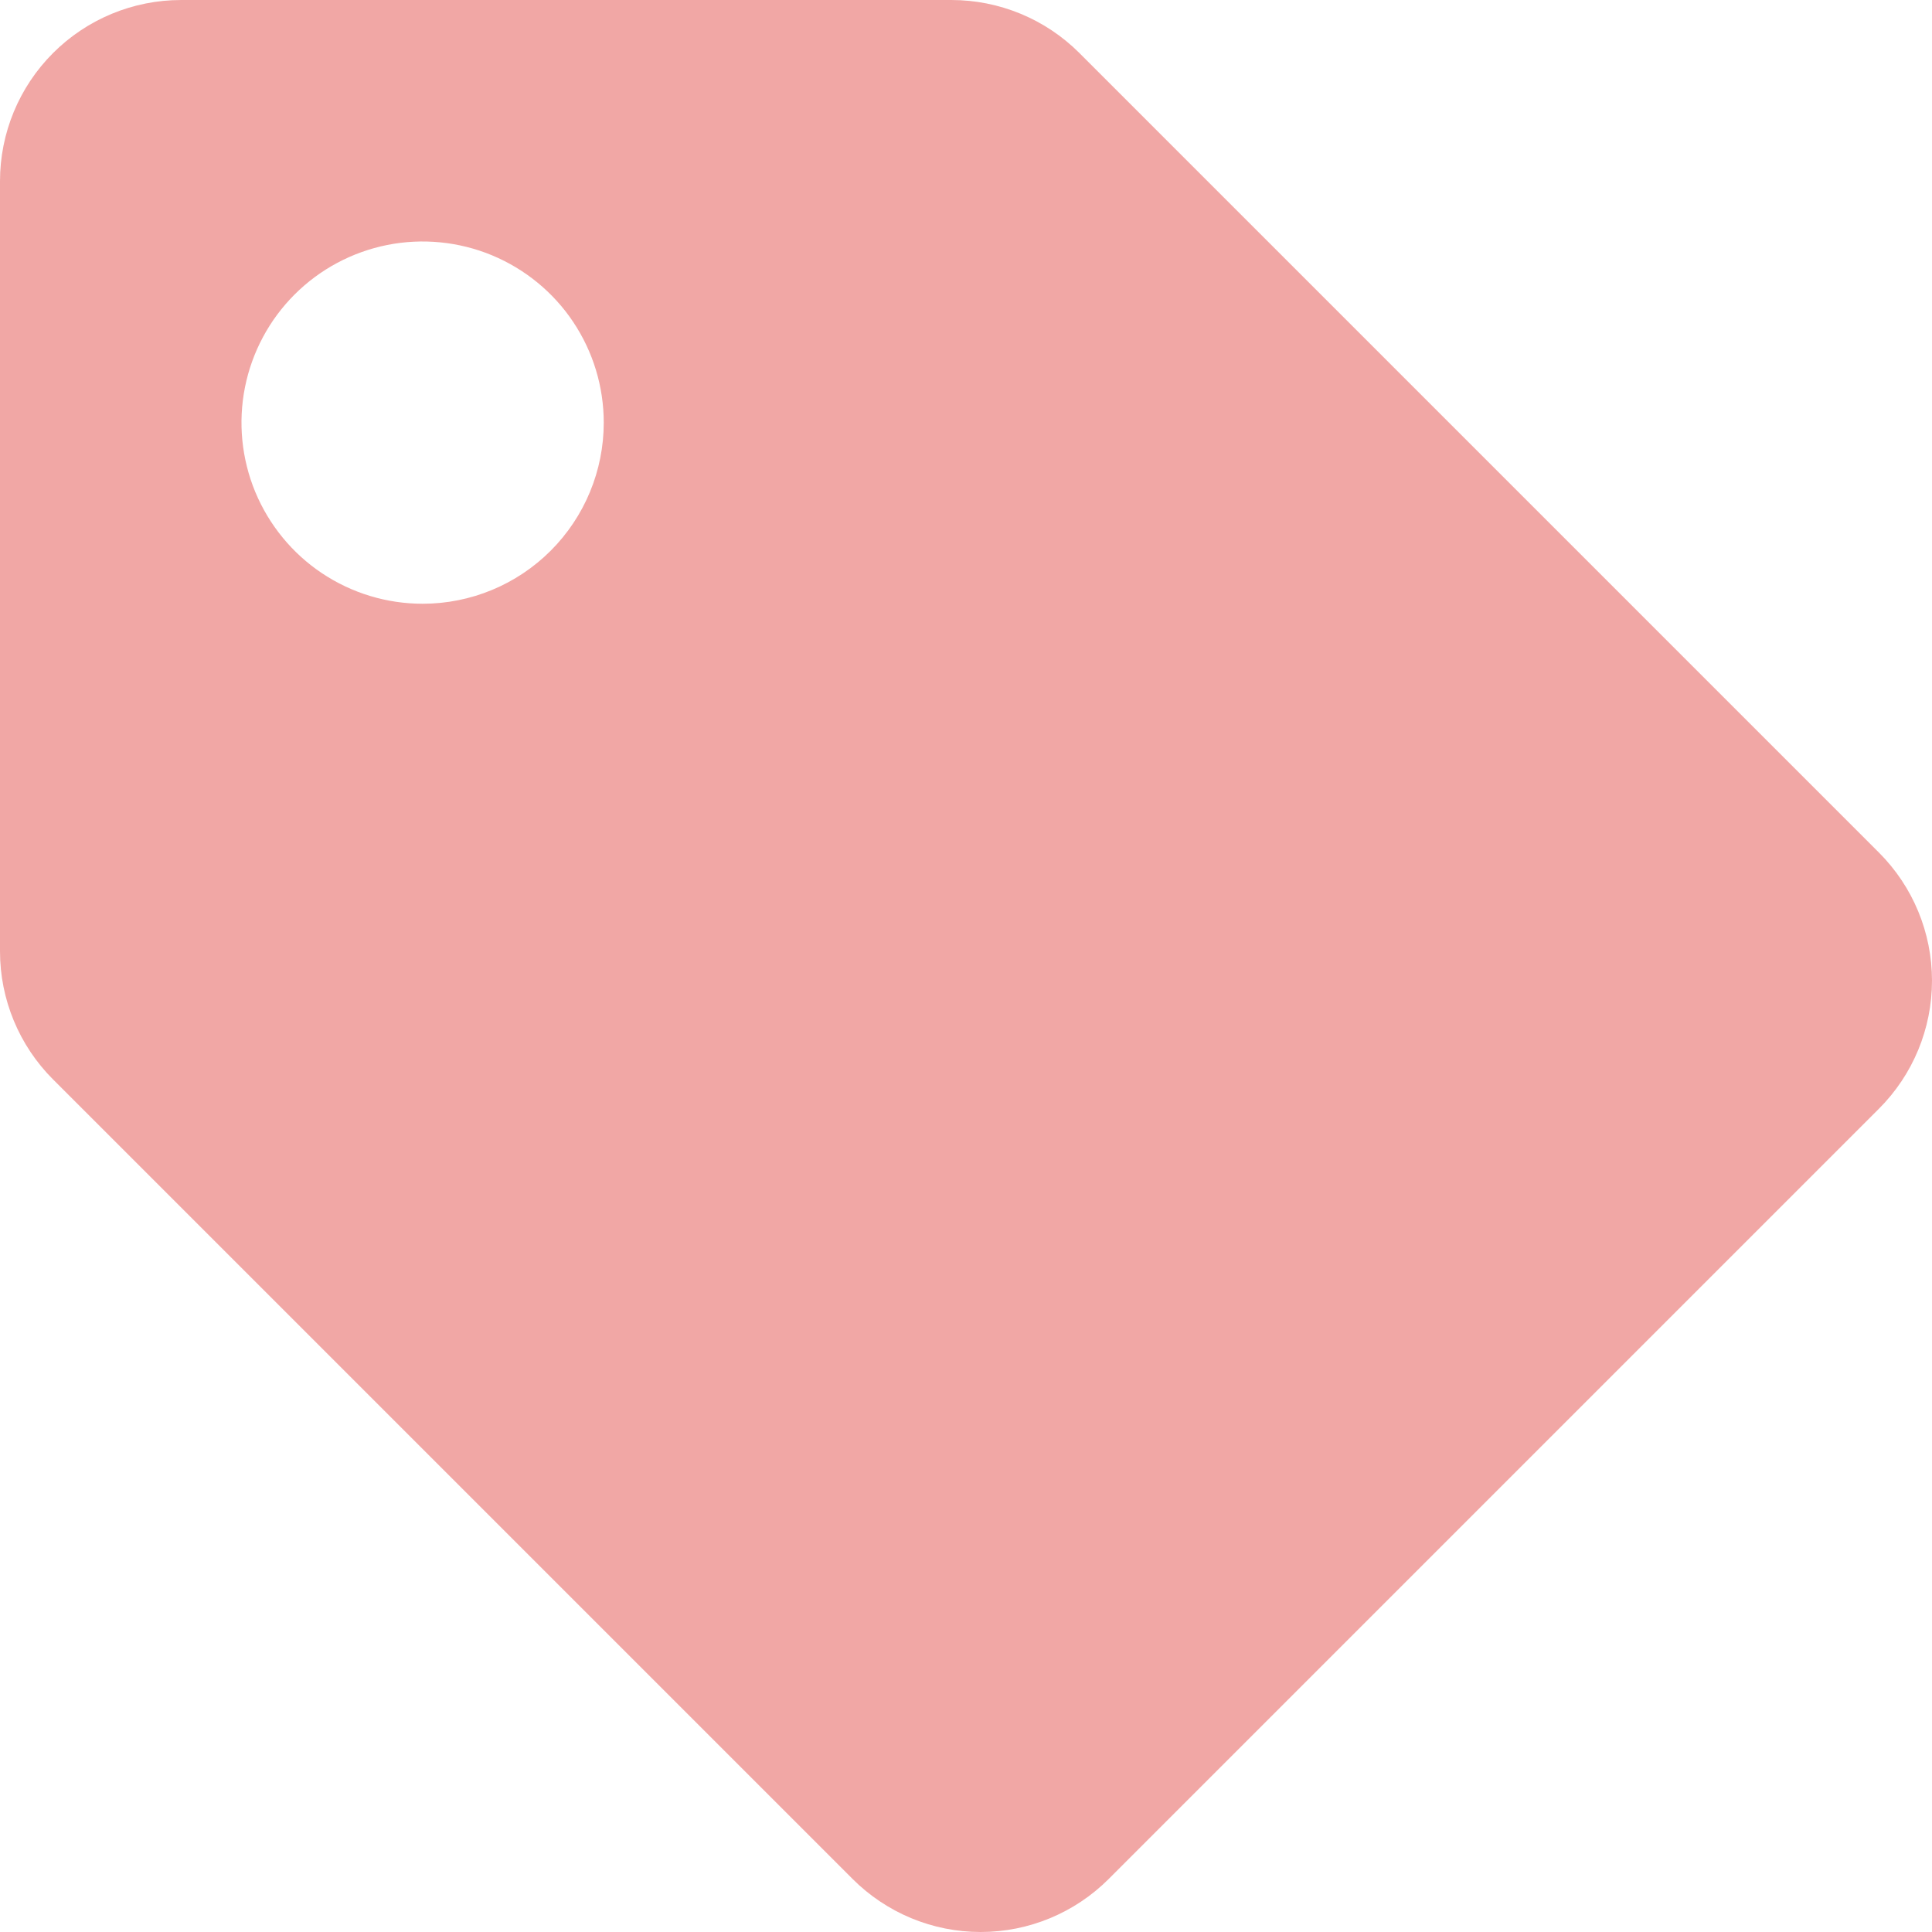 <svg width="24" height="24" viewBox="0 0 24 24" fill="none" xmlns="http://www.w3.org/2000/svg">
<path opacity="0.4" d="M23.341 10.591L13.409 0.659C12.987 0.237 12.415 8.90193e-05 11.818 6.10352e-05L2.25 6.10352e-05C1.653 6.10352e-05 1.081 0.237 0.659 0.659C0.237 1.081 0 1.653 0 2.25L0 11.818C2.79841e-05 12.415 0.237 12.987 0.659 13.409L10.591 23.341C11.013 23.763 11.585 24 12.182 24C12.779 24 13.351 23.763 13.773 23.341L23.341 13.773C23.763 13.351 24 12.779 24 12.182C24 11.585 23.763 11.013 23.341 10.591ZM5.25 7.5C4.805 7.5 4.37 7.368 4 7.121C3.63 6.874 3.342 6.522 3.171 6.111C3.001 5.7 2.956 5.248 3.043 4.811C3.13 4.375 3.344 3.974 3.659 3.659C3.974 3.344 4.375 3.13 4.811 3.043C5.247 2.956 5.7 3.001 6.111 3.171C6.522 3.342 6.874 3.63 7.121 4C7.368 4.37 7.5 4.805 7.5 5.25C7.5 5.847 7.263 6.419 6.841 6.841C6.419 7.263 5.847 7.5 5.25 7.5Z" fill="#DC241F"/>
</svg>
